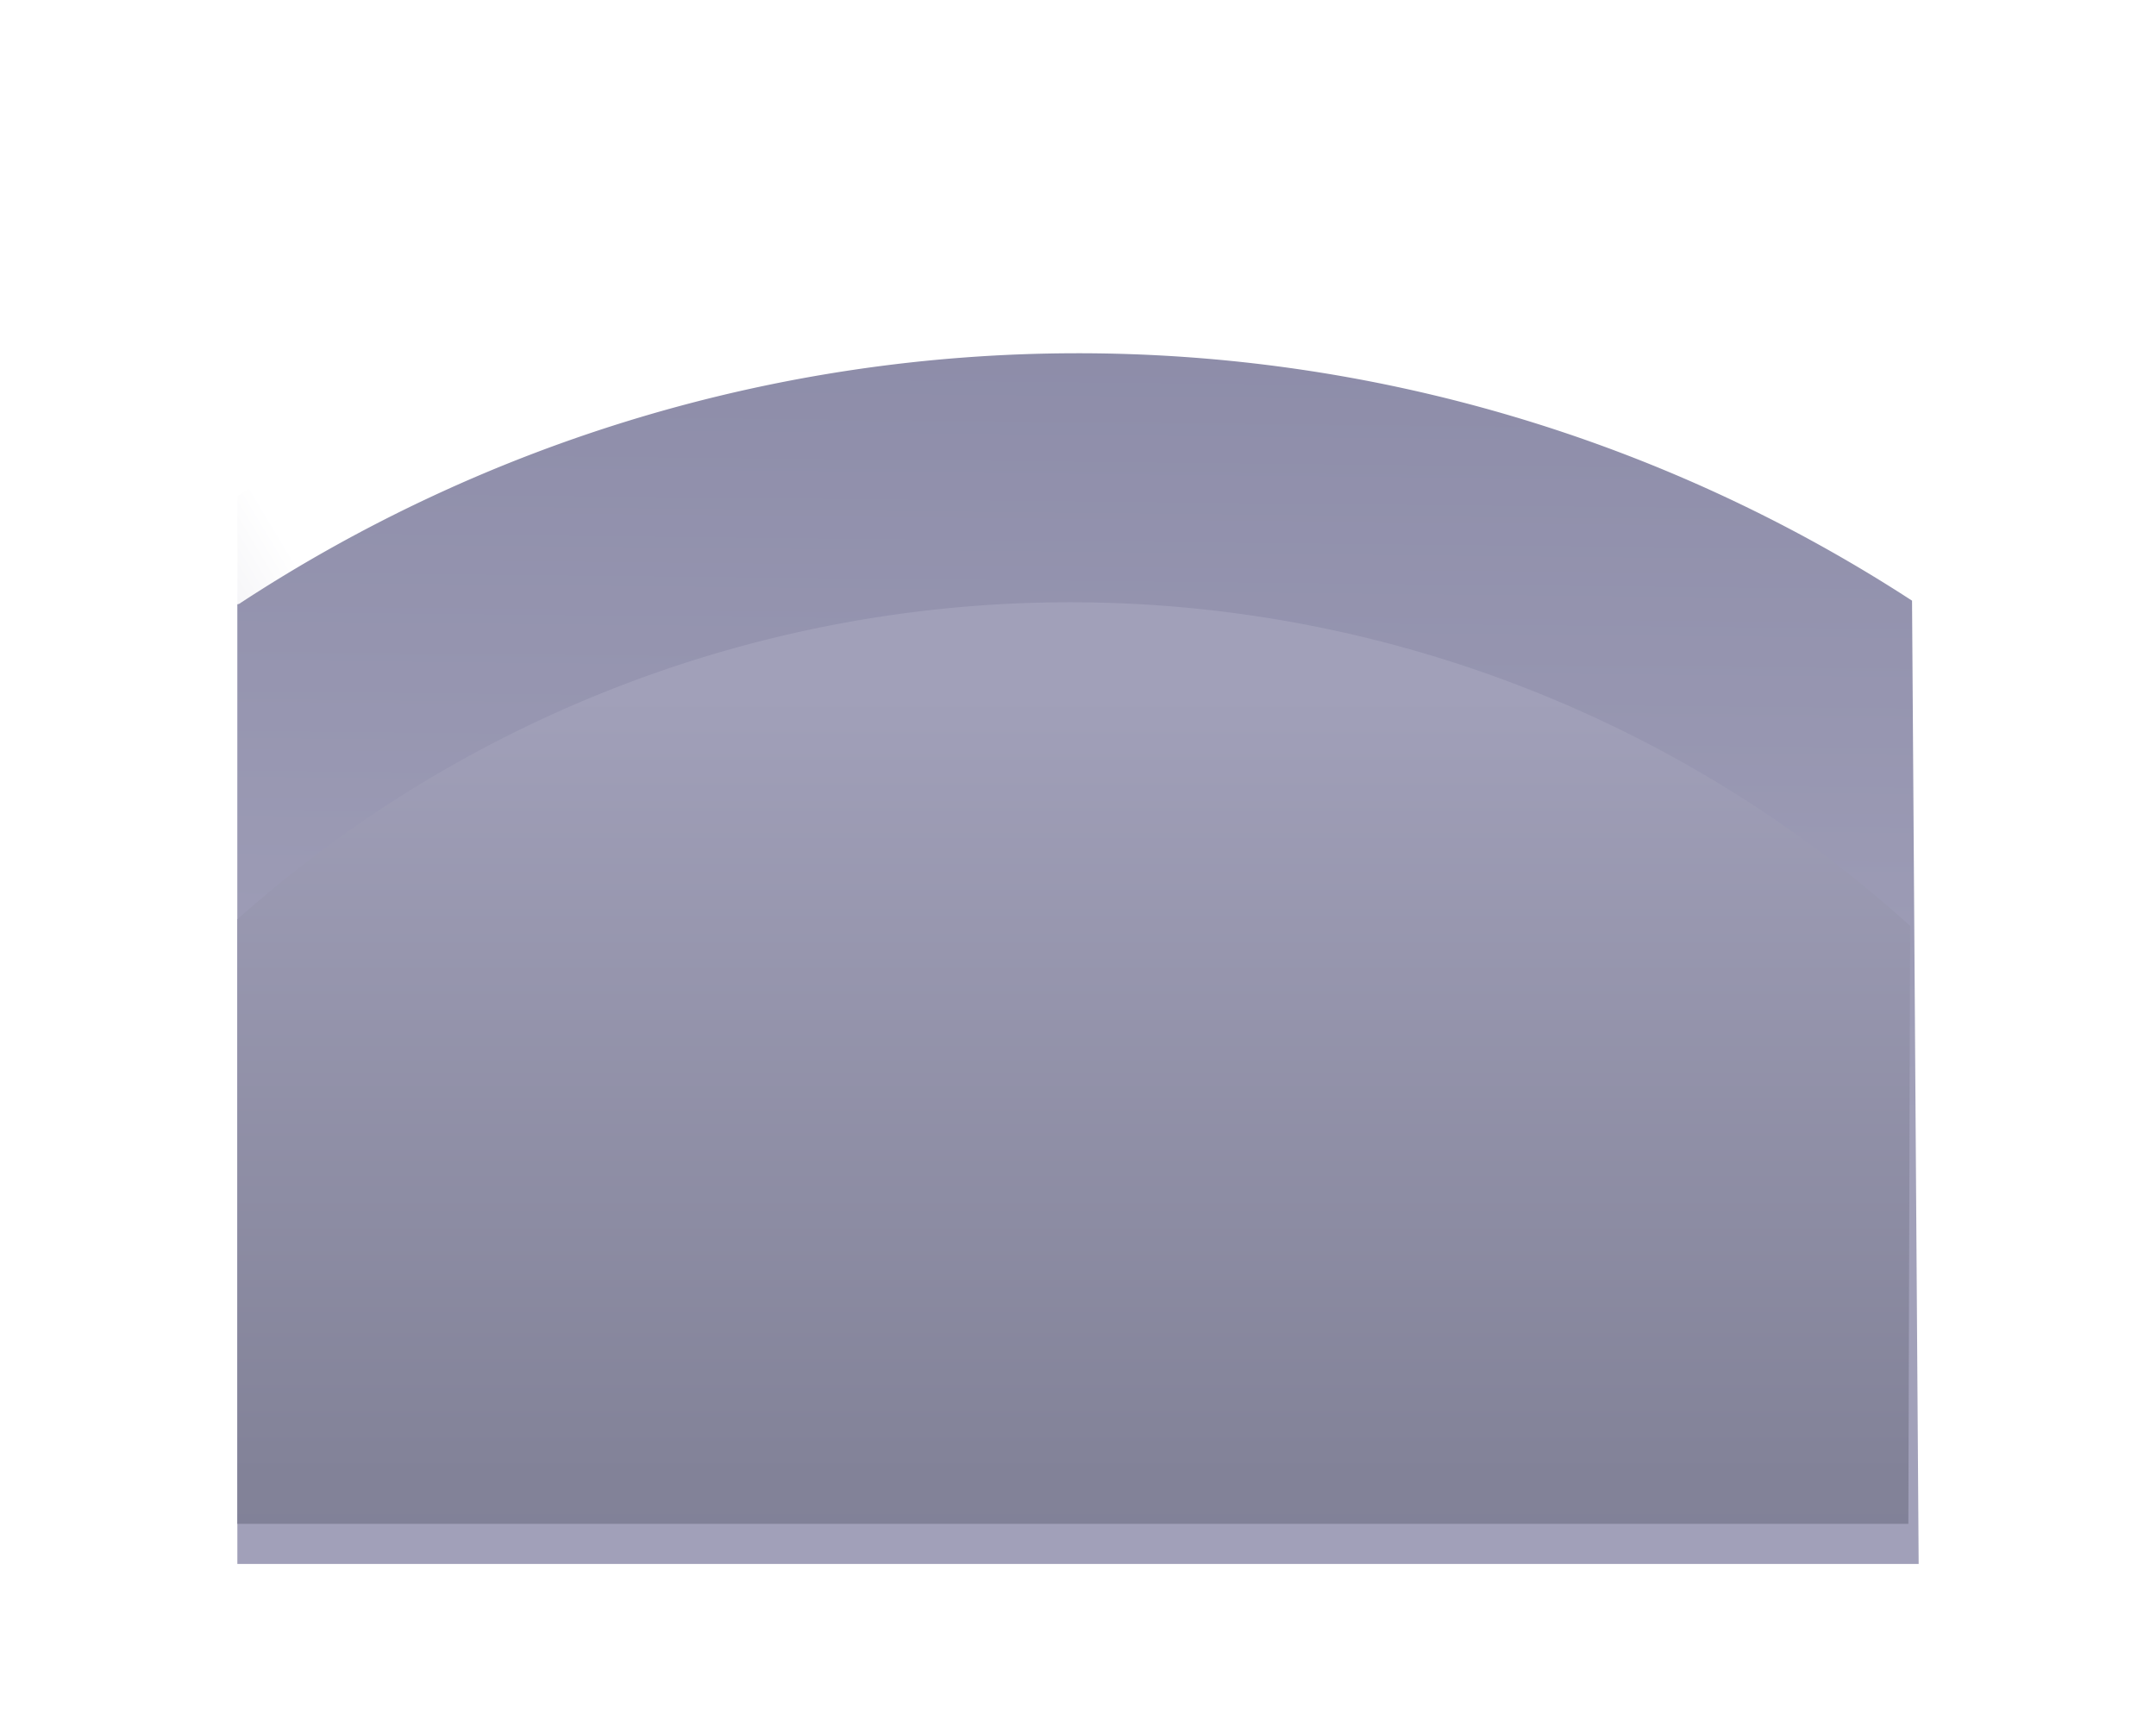 <svg xmlns="http://www.w3.org/2000/svg" xmlns:xlink="http://www.w3.org/1999/xlink" width="483.328" height="385.88" viewBox="0 0 483.328 385.88">
  <defs>
    <linearGradient id="linear-gradient" x1="0.292" y1="0.841" x2="0.131" y2="0.914" gradientUnits="objectBoundingBox">
      <stop offset="0" stop-color="#fff"/>
      <stop offset="1" stop-color="#a1a0b9"/>
    </linearGradient>
    <linearGradient id="linear-gradient-2" x1="0.5" y1="-1.118" x2="0.475" y2="0.631" gradientUnits="objectBoundingBox">
      <stop offset="0" stop-color="#6b6b8d"/>
      <stop offset="1" stop-color="#a1a0b9"/>
    </linearGradient>
    <linearGradient id="linear-gradient-3" x1="0.5" y1="0.102" x2="0.5" y2="2.842" gradientUnits="objectBoundingBox">
      <stop offset="0" stop-color="#a1a0b9"/>
      <stop offset="0.308" stop-color="#828298"/>
      <stop offset="1" stop-color="#6b6b8d"/>
    </linearGradient>
    <filter id="Path_448" x="39.708" y="121.538" width="402" height="233.635" filterUnits="userSpaceOnUse">
      <feOffset dy="-9" input="SourceAlpha"/>
      <feGaussianBlur stdDeviation="4.5" result="blur"/>
      <feFlood flood-opacity="0.161"/>
      <feComposite operator="in" in2="blur"/>
      <feComposite in="SourceGraphic"/>
    </filter>
  </defs>
  <g id="Dashboard_Frame" data-name="Dashboard Frame" transform="translate(53.208 -461.327)">
    <path id="Path_450" data-name="Path 450" d="M2388,496.454V717.965h376.913l-1.483-222.353a334.608,334.608,0,0,0-375.05.748" transform="translate(-2388 76.035)" opacity="0.368" fill="url(#linear-gradient)"/>
    <path id="Path_449" data-name="Path 449" d="M2388,494.795v215.17h376.913l-1.483-215.988a342.8,342.8,0,0,0-375.05.726" transform="translate(-2388 102.035)" fill="url(#linear-gradient-2)"/>
    <g transform="matrix(1, 0, 0, 1, -53.21, 461.33)" filter="url(#Path_448)">
      <path id="Path_448-2" data-name="Path 448" d="M2762.965,593.071a280.625,280.625,0,0,0-375-1.471V727.135h374.609Z" transform="translate(-2334.76 -376.46)" fill="url(#linear-gradient-3)"/>
    </g>
  </g>
</svg>
